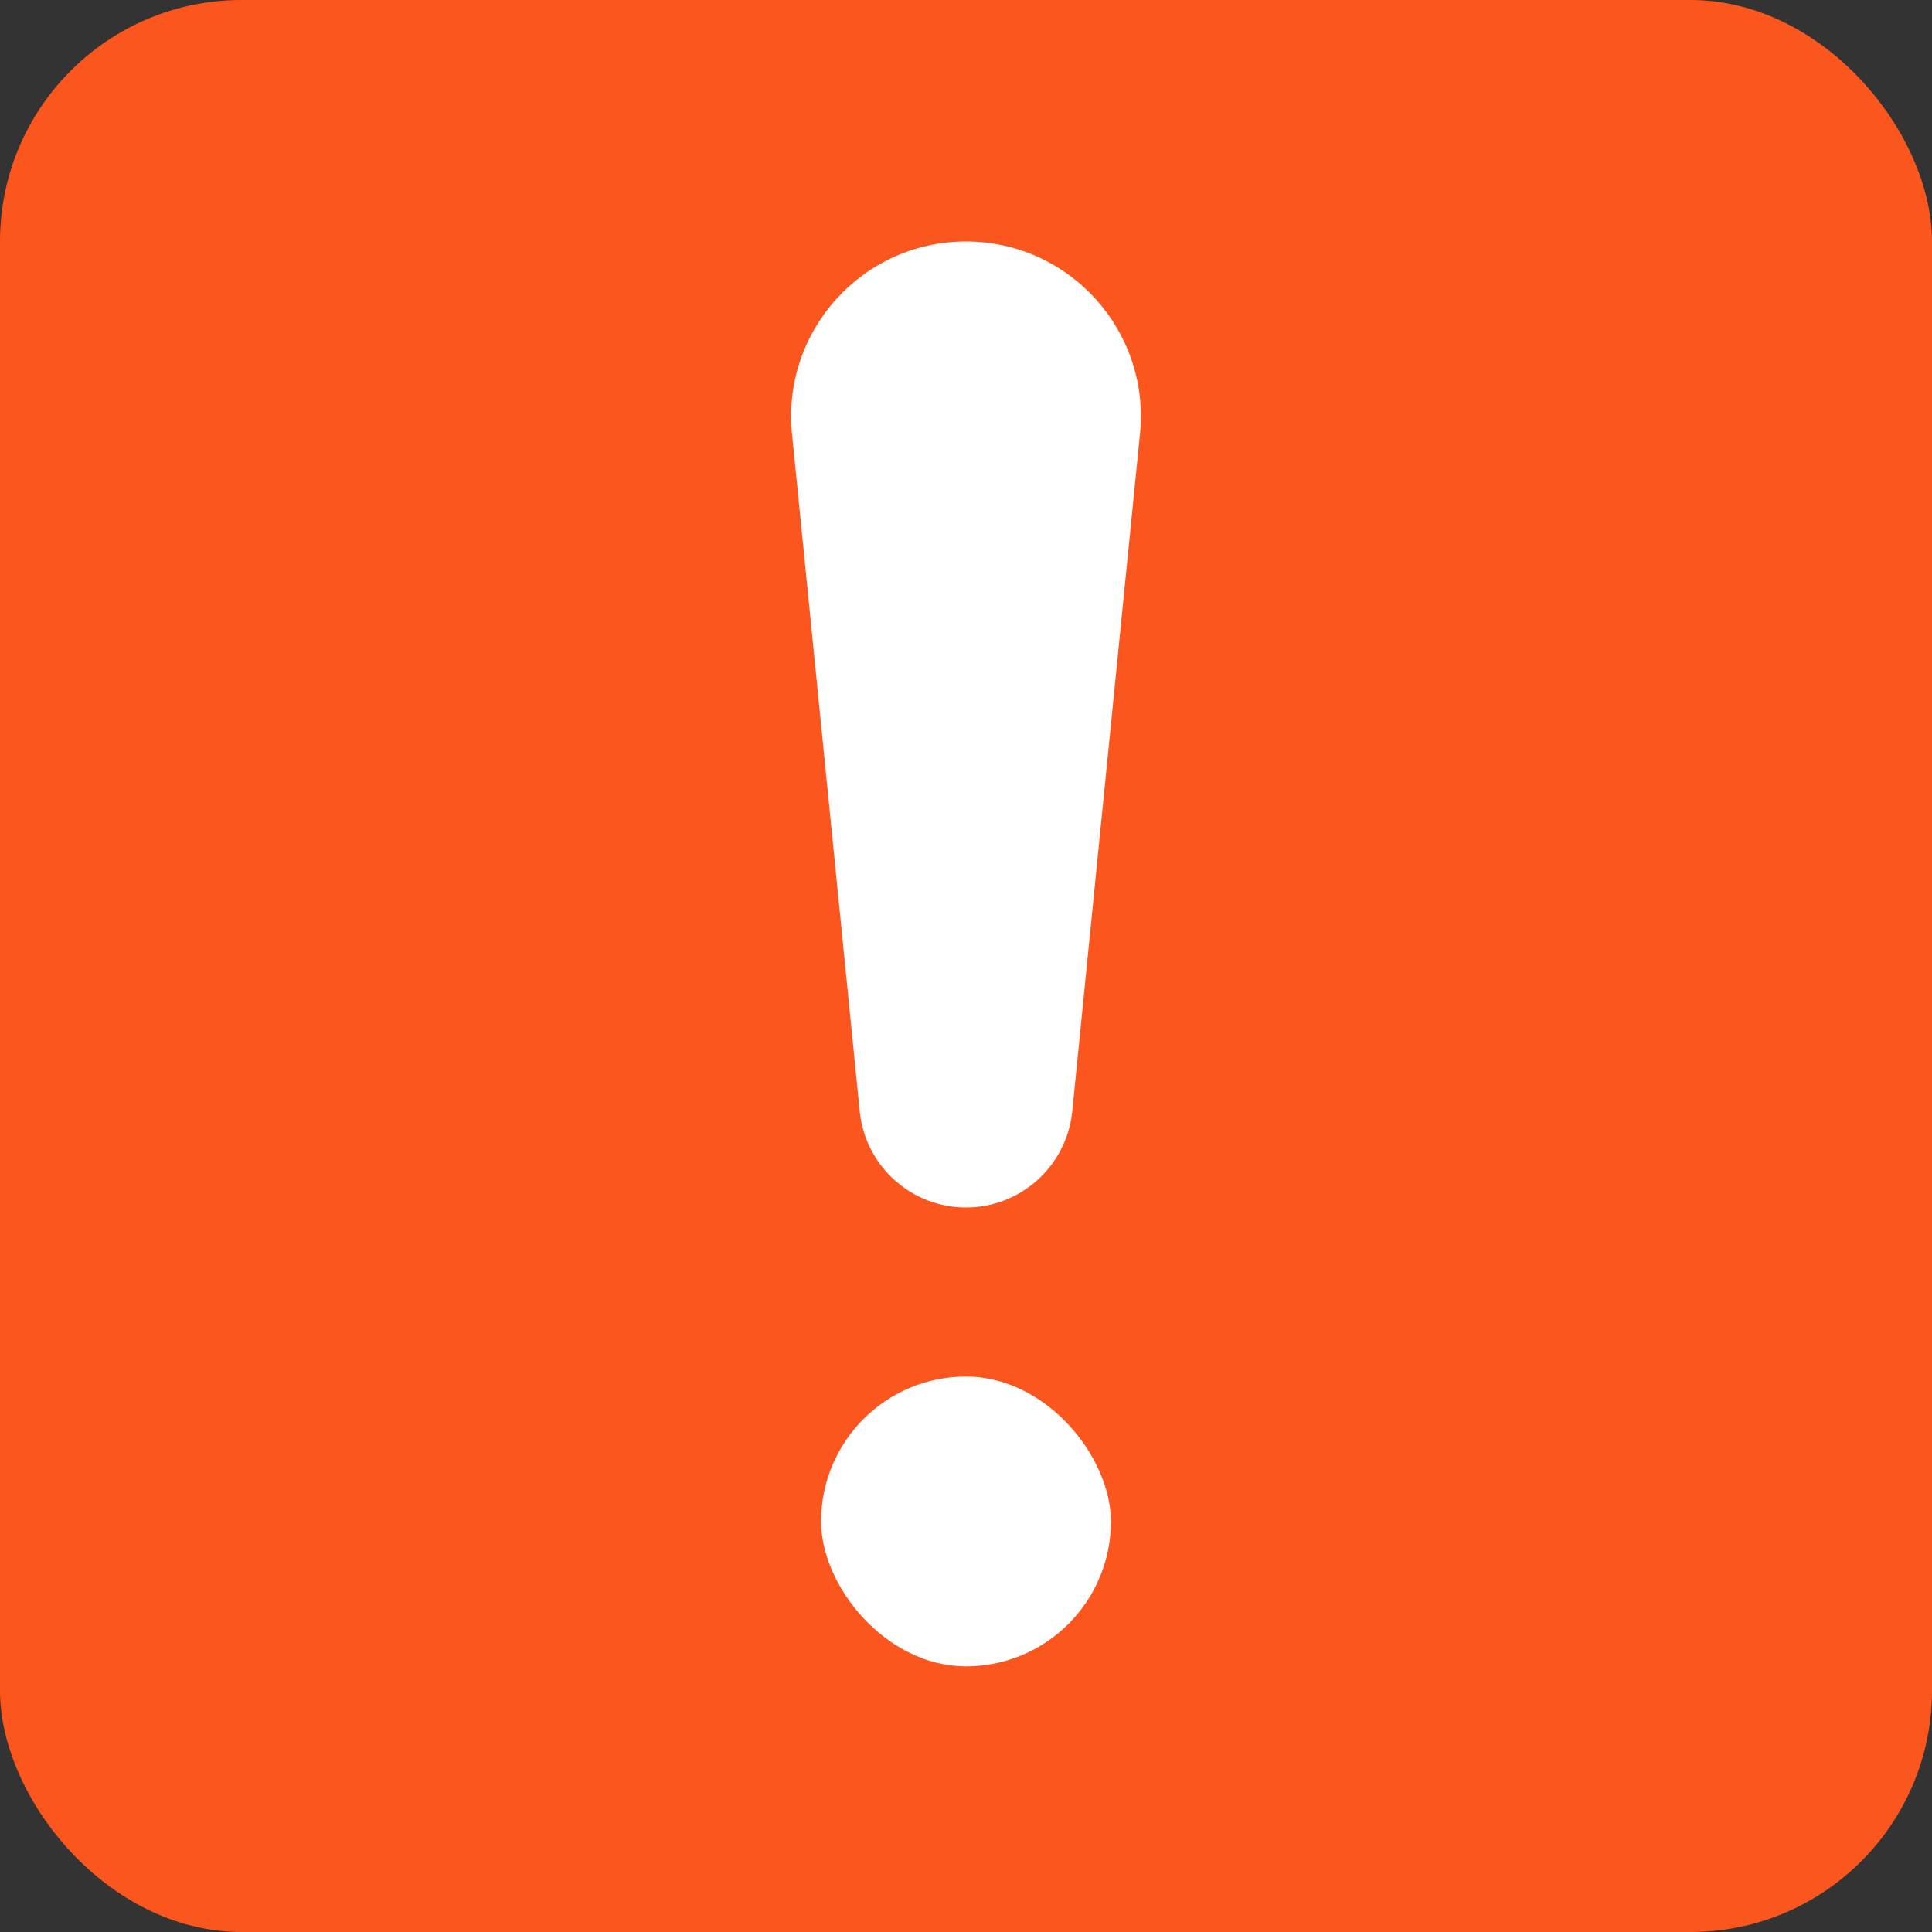 <svg width="16" height="16" viewBox="0 0 16 16" fill="none" xmlns="http://www.w3.org/2000/svg">
<rect x="0" y="0" width="16" height="16" fill="#333333" stroke="none"/>
<rect width="16" height="16" rx="2" fill="#FC561F"/>
<path d="M6.559 3.592C6.474 2.74 7.143 2 8 2C8.857 2 9.526 2.74 9.441 3.592L8.88 9.204C8.834 9.656 8.454 10 8 10C7.546 10 7.165 9.656 7.12 9.204L6.559 3.592Z" fill="white"/>
<rect x="6.8" y="11.4" width="2.4" height="2.4" rx="1.2" fill="white"/>
</svg>
